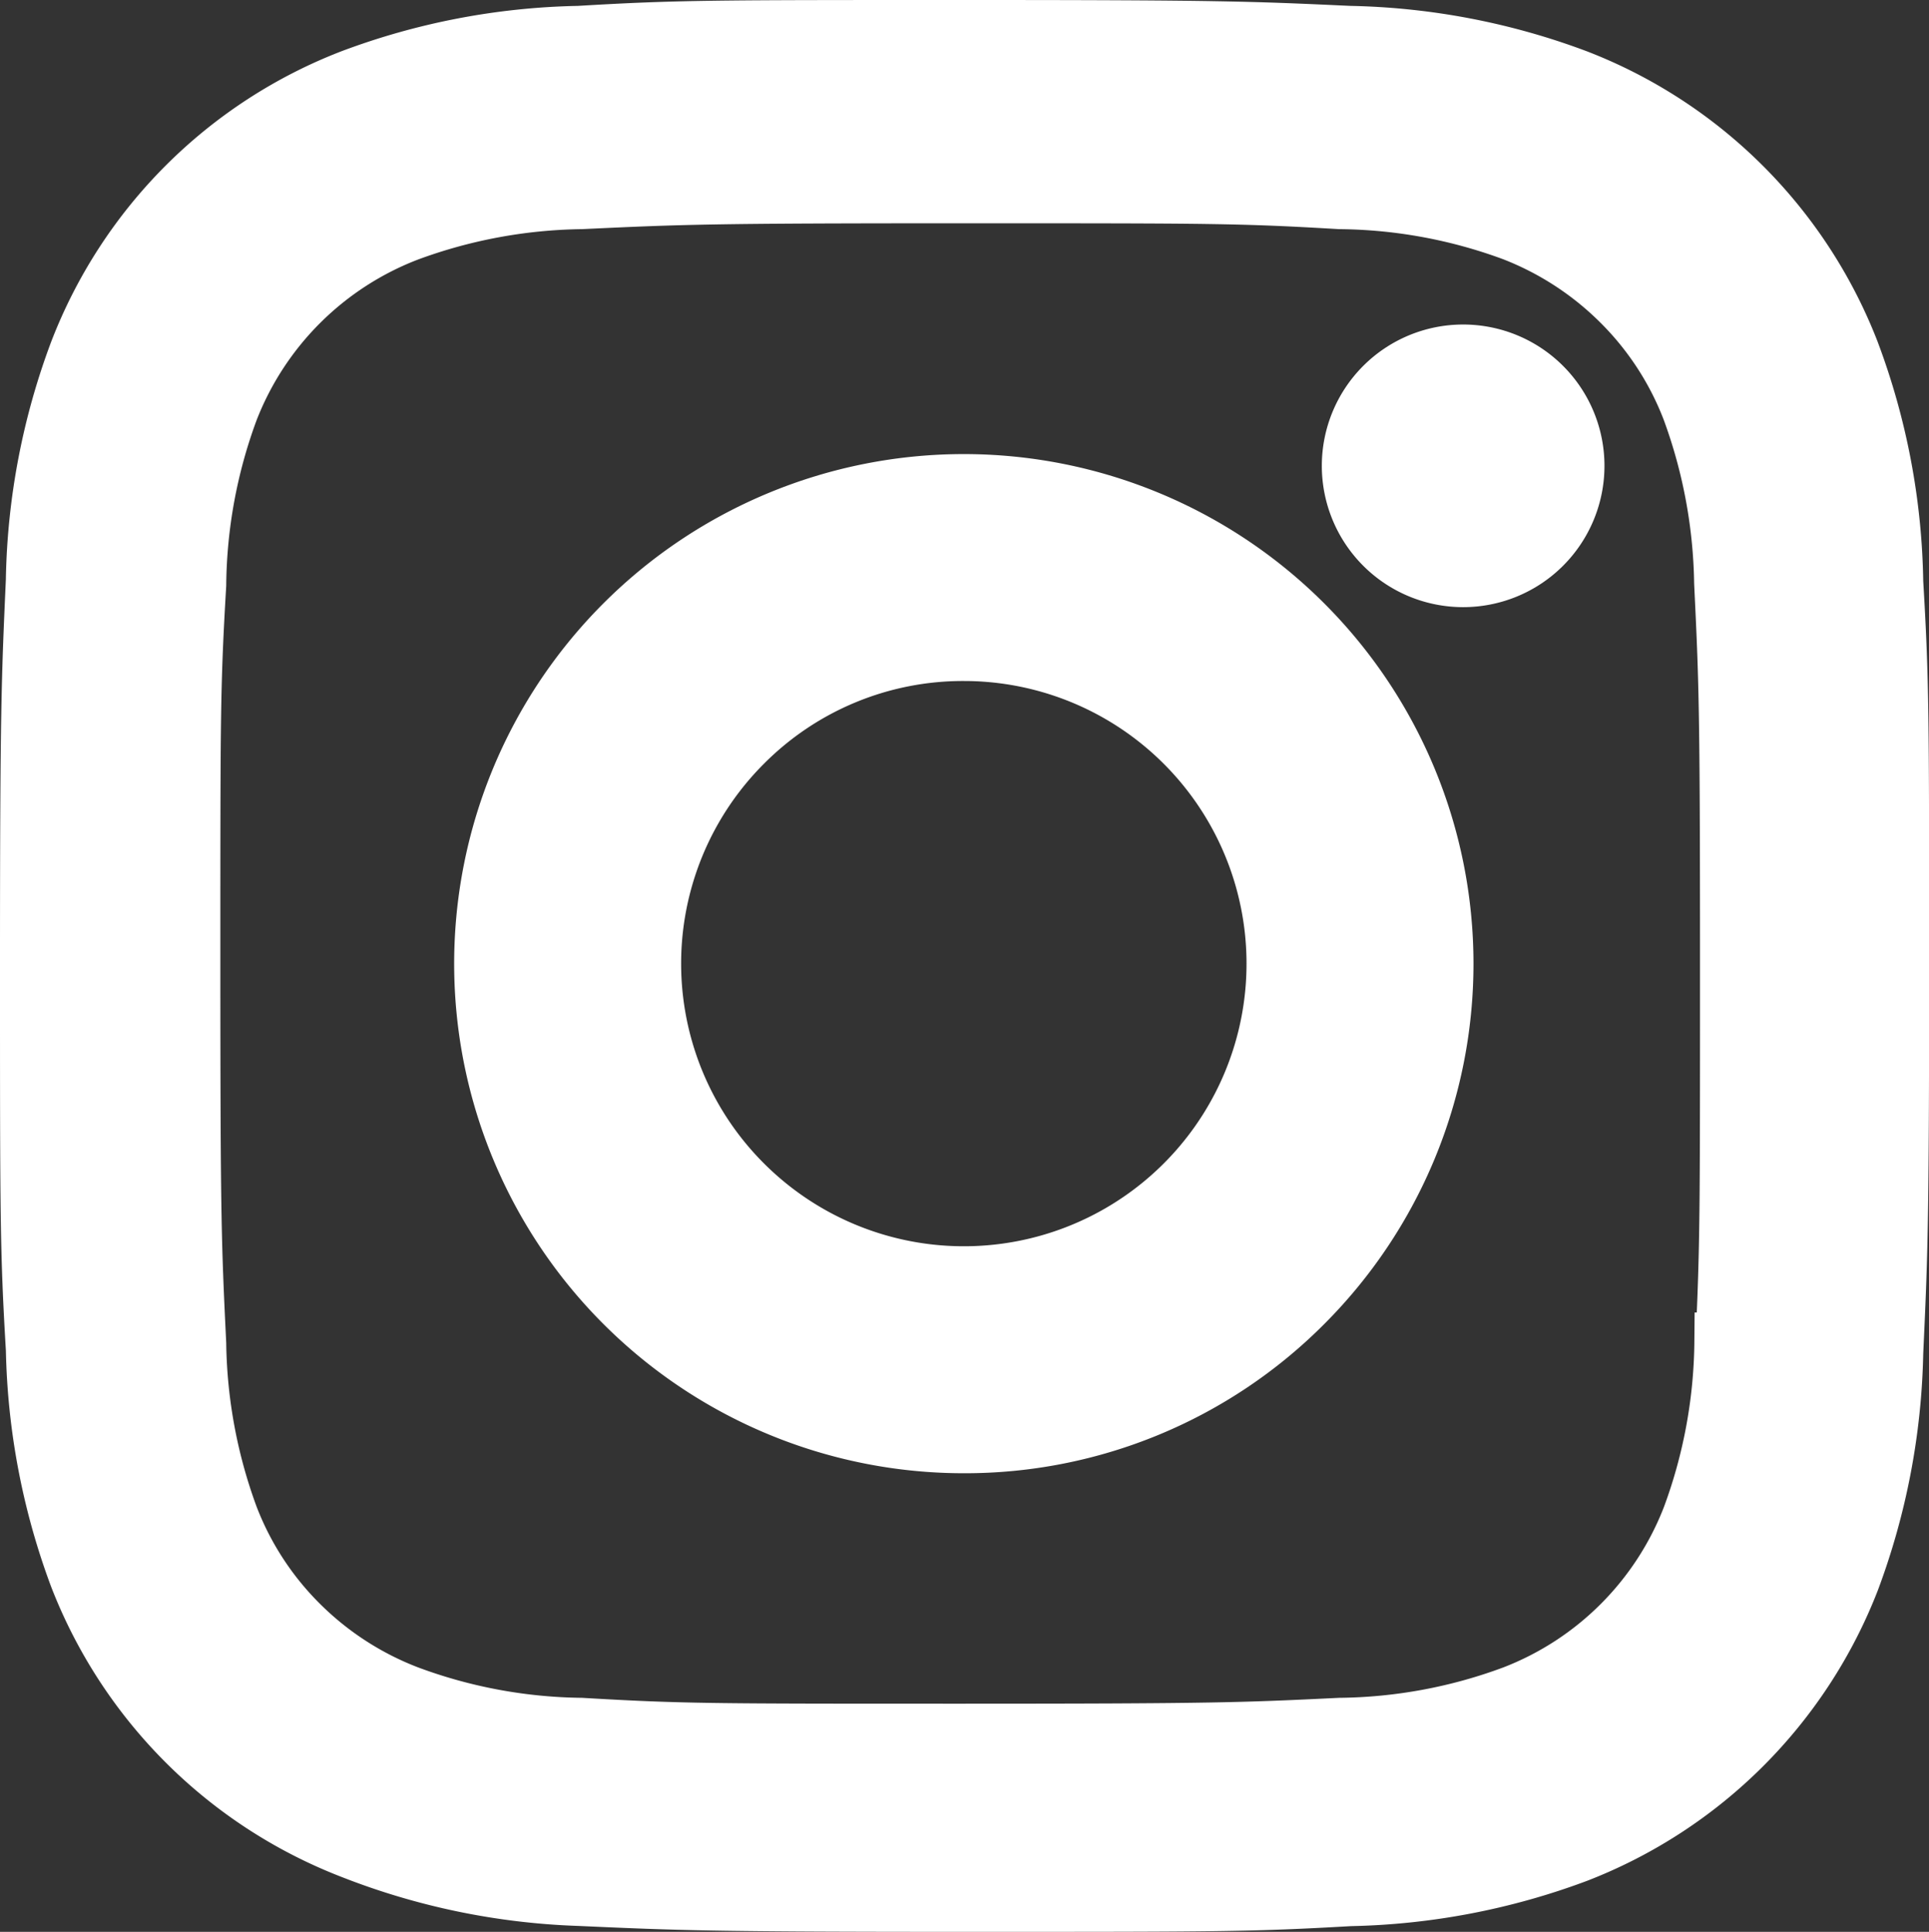 <svg xmlns="http://www.w3.org/2000/svg" width="32.828" height="32.878" viewBox="0 0 32.828 32.878">
	<rect x="0" y="0" width="32.828" height="32.878" fill="#333333" stroke="none"/>
	<g id="Group_77" data-name="Group 77" transform="translate(0.5 0.5)">
		<path id="Vector" d="M8.174,16.345A8.172,8.172,0,0,1,2.394,2.394,8.173,8.173,0,0,1,13.953,13.953,8.127,8.127,0,0,1,8.174,16.345Zm0-13.483A5.275,5.275,0,0,0,4.419,4.416a5.308,5.308,0,0,0,0,7.51A5.31,5.31,0,1,0,8.174,2.862Z" transform="translate(7.729 7.728)" fill="#fff" stroke="#fff" stroke-width="1" />
		<path id="Vector-2" data-name="Vector" d="M1.905,3.811A1.905,1.905,0,1,1,3.811,1.905,1.905,1.905,0,0,1,1.905,3.811Z" transform="translate(22.494 5.522)" fill="#fff" stroke="#fff" stroke-width="1" />
		<path id="Vector-3" data-name="Vector" d="M15.915,31.878c-4.306,0-4.871-.025-6.546-.1a11.636,11.636,0,0,1-3.874-.8A8.142,8.142,0,0,1,.84,26.333,11.679,11.679,0,0,1,.1,22.468C0,20.778,0,20.224,0,15.91s.025-4.87.1-6.543V9.353A11.589,11.589,0,0,1,.84,5.49,8.111,8.111,0,0,1,5.493.838,11.582,11.582,0,0,1,9.353.1C11.041,0,11.6,0,15.91,0c4.361,0,4.87.022,6.557.1a11.6,11.6,0,0,1,3.865.742A8.147,8.147,0,0,1,30.985,5.49a11.6,11.6,0,0,1,.745,3.917c.1,1.693.1,2.246.1,6.558,0,4.38-.023,4.885-.1,6.558a11.673,11.673,0,0,1-.74,3.865,8.16,8.16,0,0,1-4.655,4.653,11.646,11.646,0,0,1-3.862.74C20.785,31.878,20.231,31.878,15.915,31.878ZM15.848,2.8c-4.309,0-4.765.021-6.462.1a8.845,8.845,0,0,0-2.948.549A5.289,5.289,0,0,0,3.4,6.472,8.807,8.807,0,0,0,2.85,9.453c-.1,1.712-.1,2.161-.1,6.46,0,4.359.02,4.8.1,6.457A8.874,8.874,0,0,0,3.4,25.321a5.213,5.213,0,0,0,1.2,1.836,5.3,5.3,0,0,0,1.841,1.189,8.727,8.727,0,0,0,2.948.549c1.712.1,2.161.1,6.462.1,4.372,0,4.814-.021,6.457-.1a8.734,8.734,0,0,0,2.951-.549,5.277,5.277,0,0,0,3.027-3.025,8.813,8.813,0,0,0,.549-2.984l.02,0c.076-1.69.076-2.141.076-6.457,0-4.358-.02-4.8-.1-6.462a8.93,8.93,0,0,0-.549-2.948A5.216,5.216,0,0,0,27.09,4.638a5.319,5.319,0,0,0-1.833-1.194A8.733,8.733,0,0,0,22.306,2.9C20.6,2.8,20.147,2.8,15.848,2.8Z" transform="translate(0)" fill="#fff" stroke="#fff" stroke-width="1" />
	</g>
</svg>
